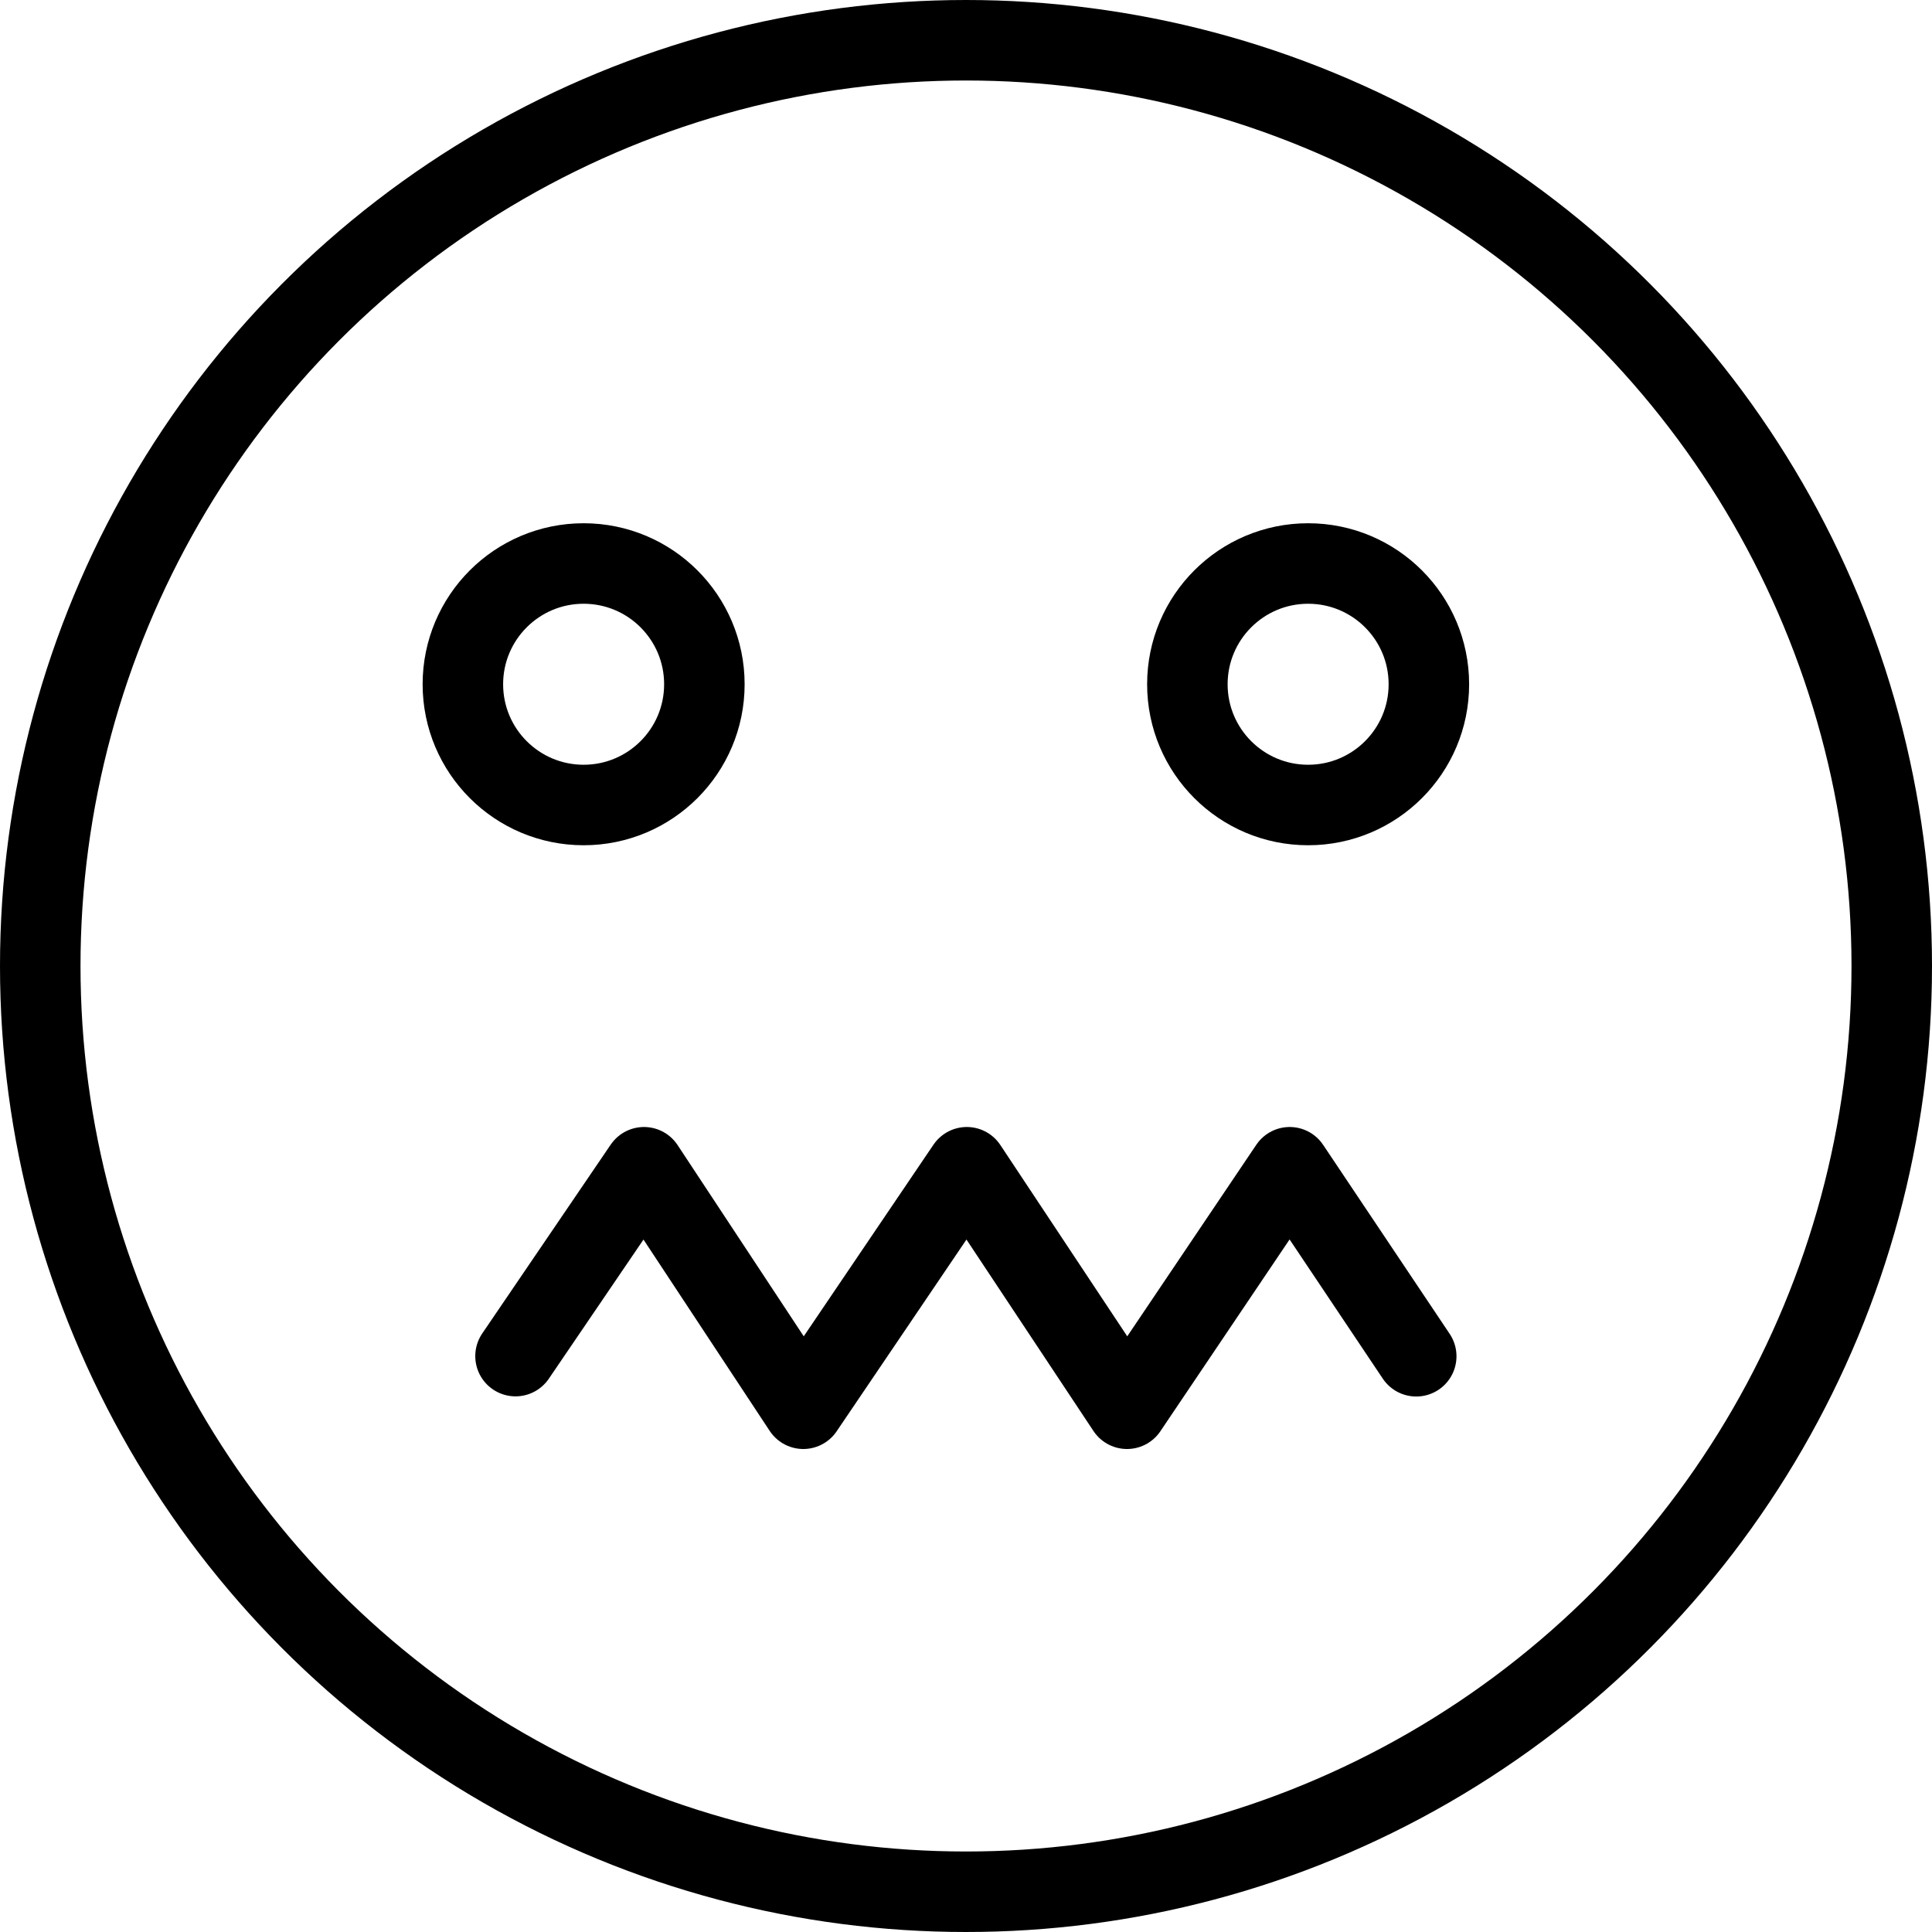 <svg xmlns="http://www.w3.org/2000/svg" viewBox="0 0 24 24" width="24" height="24"><g fill="none" stroke="#000" stroke-linecap="round" stroke-linejoin="round" stroke-miterlimit="10"><circle cx="7.25" cy="8.5" r="1.5"/><circle cx="16.25" cy="8.5" r="1.5"/><circle cx="12" cy="12" r="11.5"/><path d="M6.404 16.846L8 14.5l1.979 3 2.031-3 1.99 3 2.021-3 1.572 2.348"/></g><path fill="none" d="M0 0h24v24H0z"/></svg>